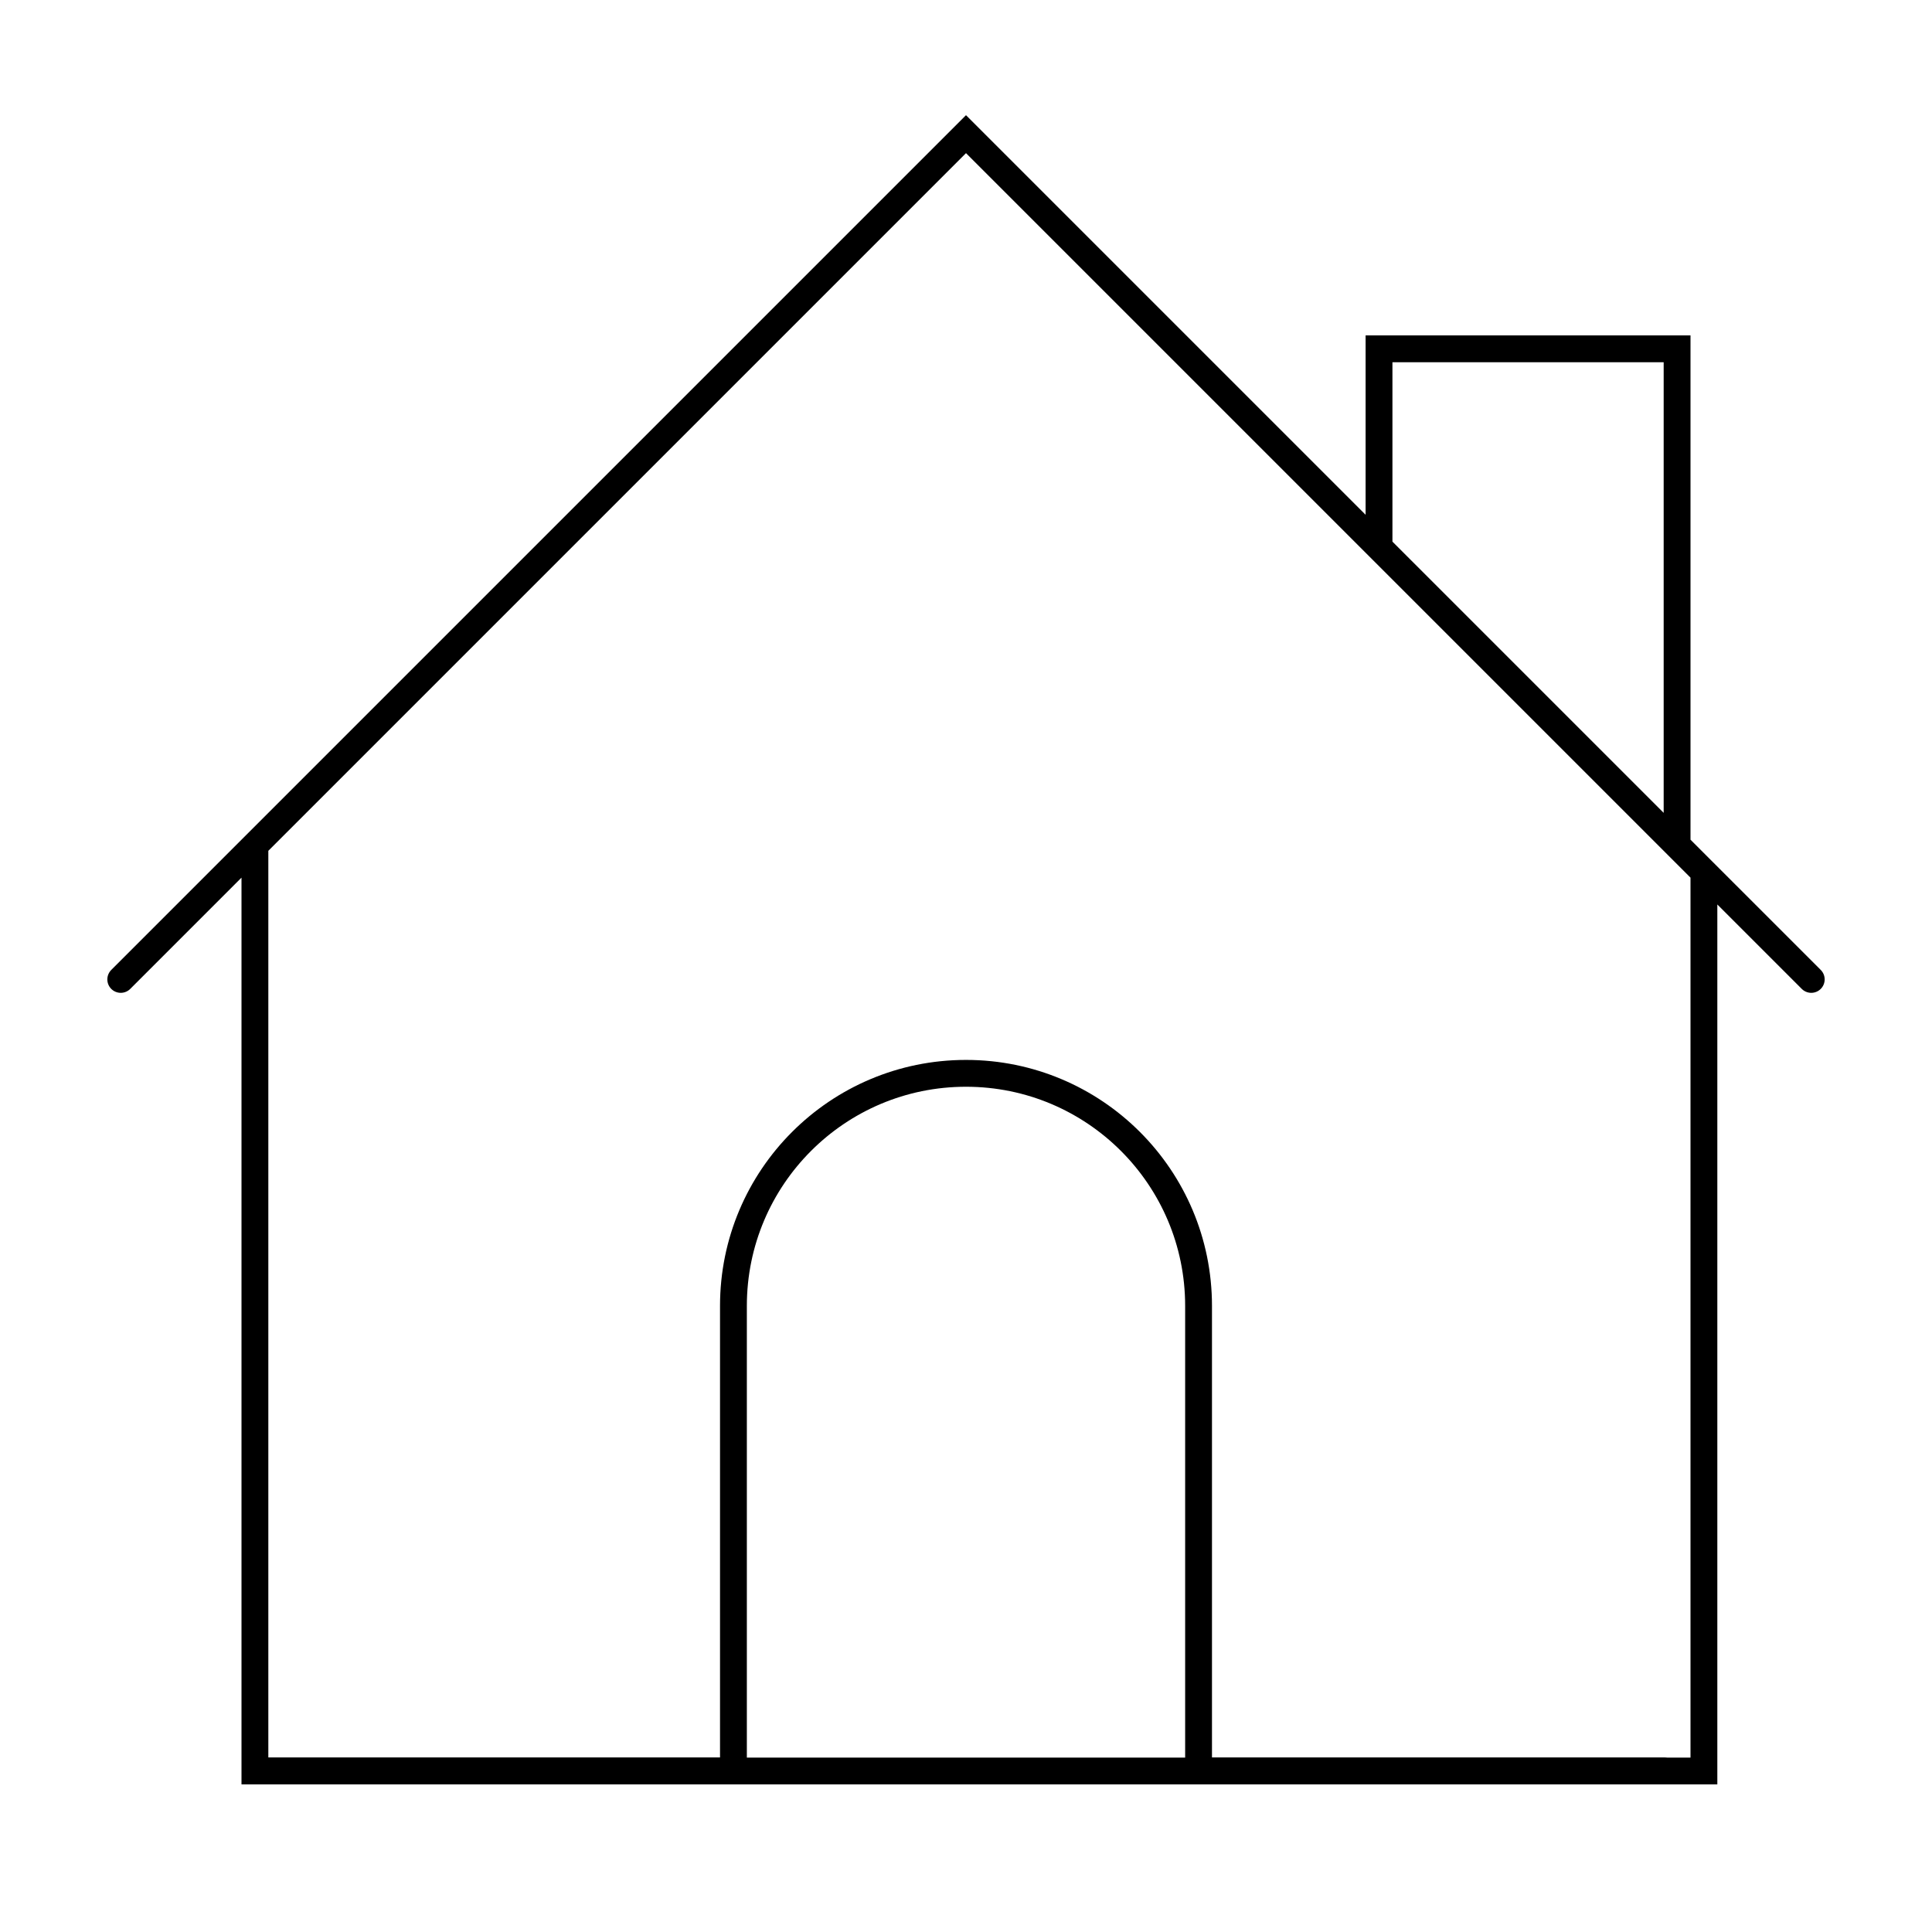 <svg role="img" width="72" height="72" viewBox="0 0 72 72" fill="none" xmlns="http://www.w3.org/2000/svg">
<path d="M9.5 31.5V66H63.5V32.5M9.5 31.5L36 5L51.392 20.392M9.5 31.5L4.5 36.5M63.5 32.5L67.5 36.5M63.5 32.5L62.5 31.5M51.392 20.392V13H62.5V31.5M51.392 20.392L62.5 31.5" stroke="currentColor" stroke-linecap="round"/>
<path d="M10 66H27.333V48.667C27.333 43.88 31.213 40 36 40V40C40.786 40 44.667 43.88 44.667 48.667V66H62" stroke="currentColor" stroke-linecap="round" stroke-linejoin="round"/>
</svg>
